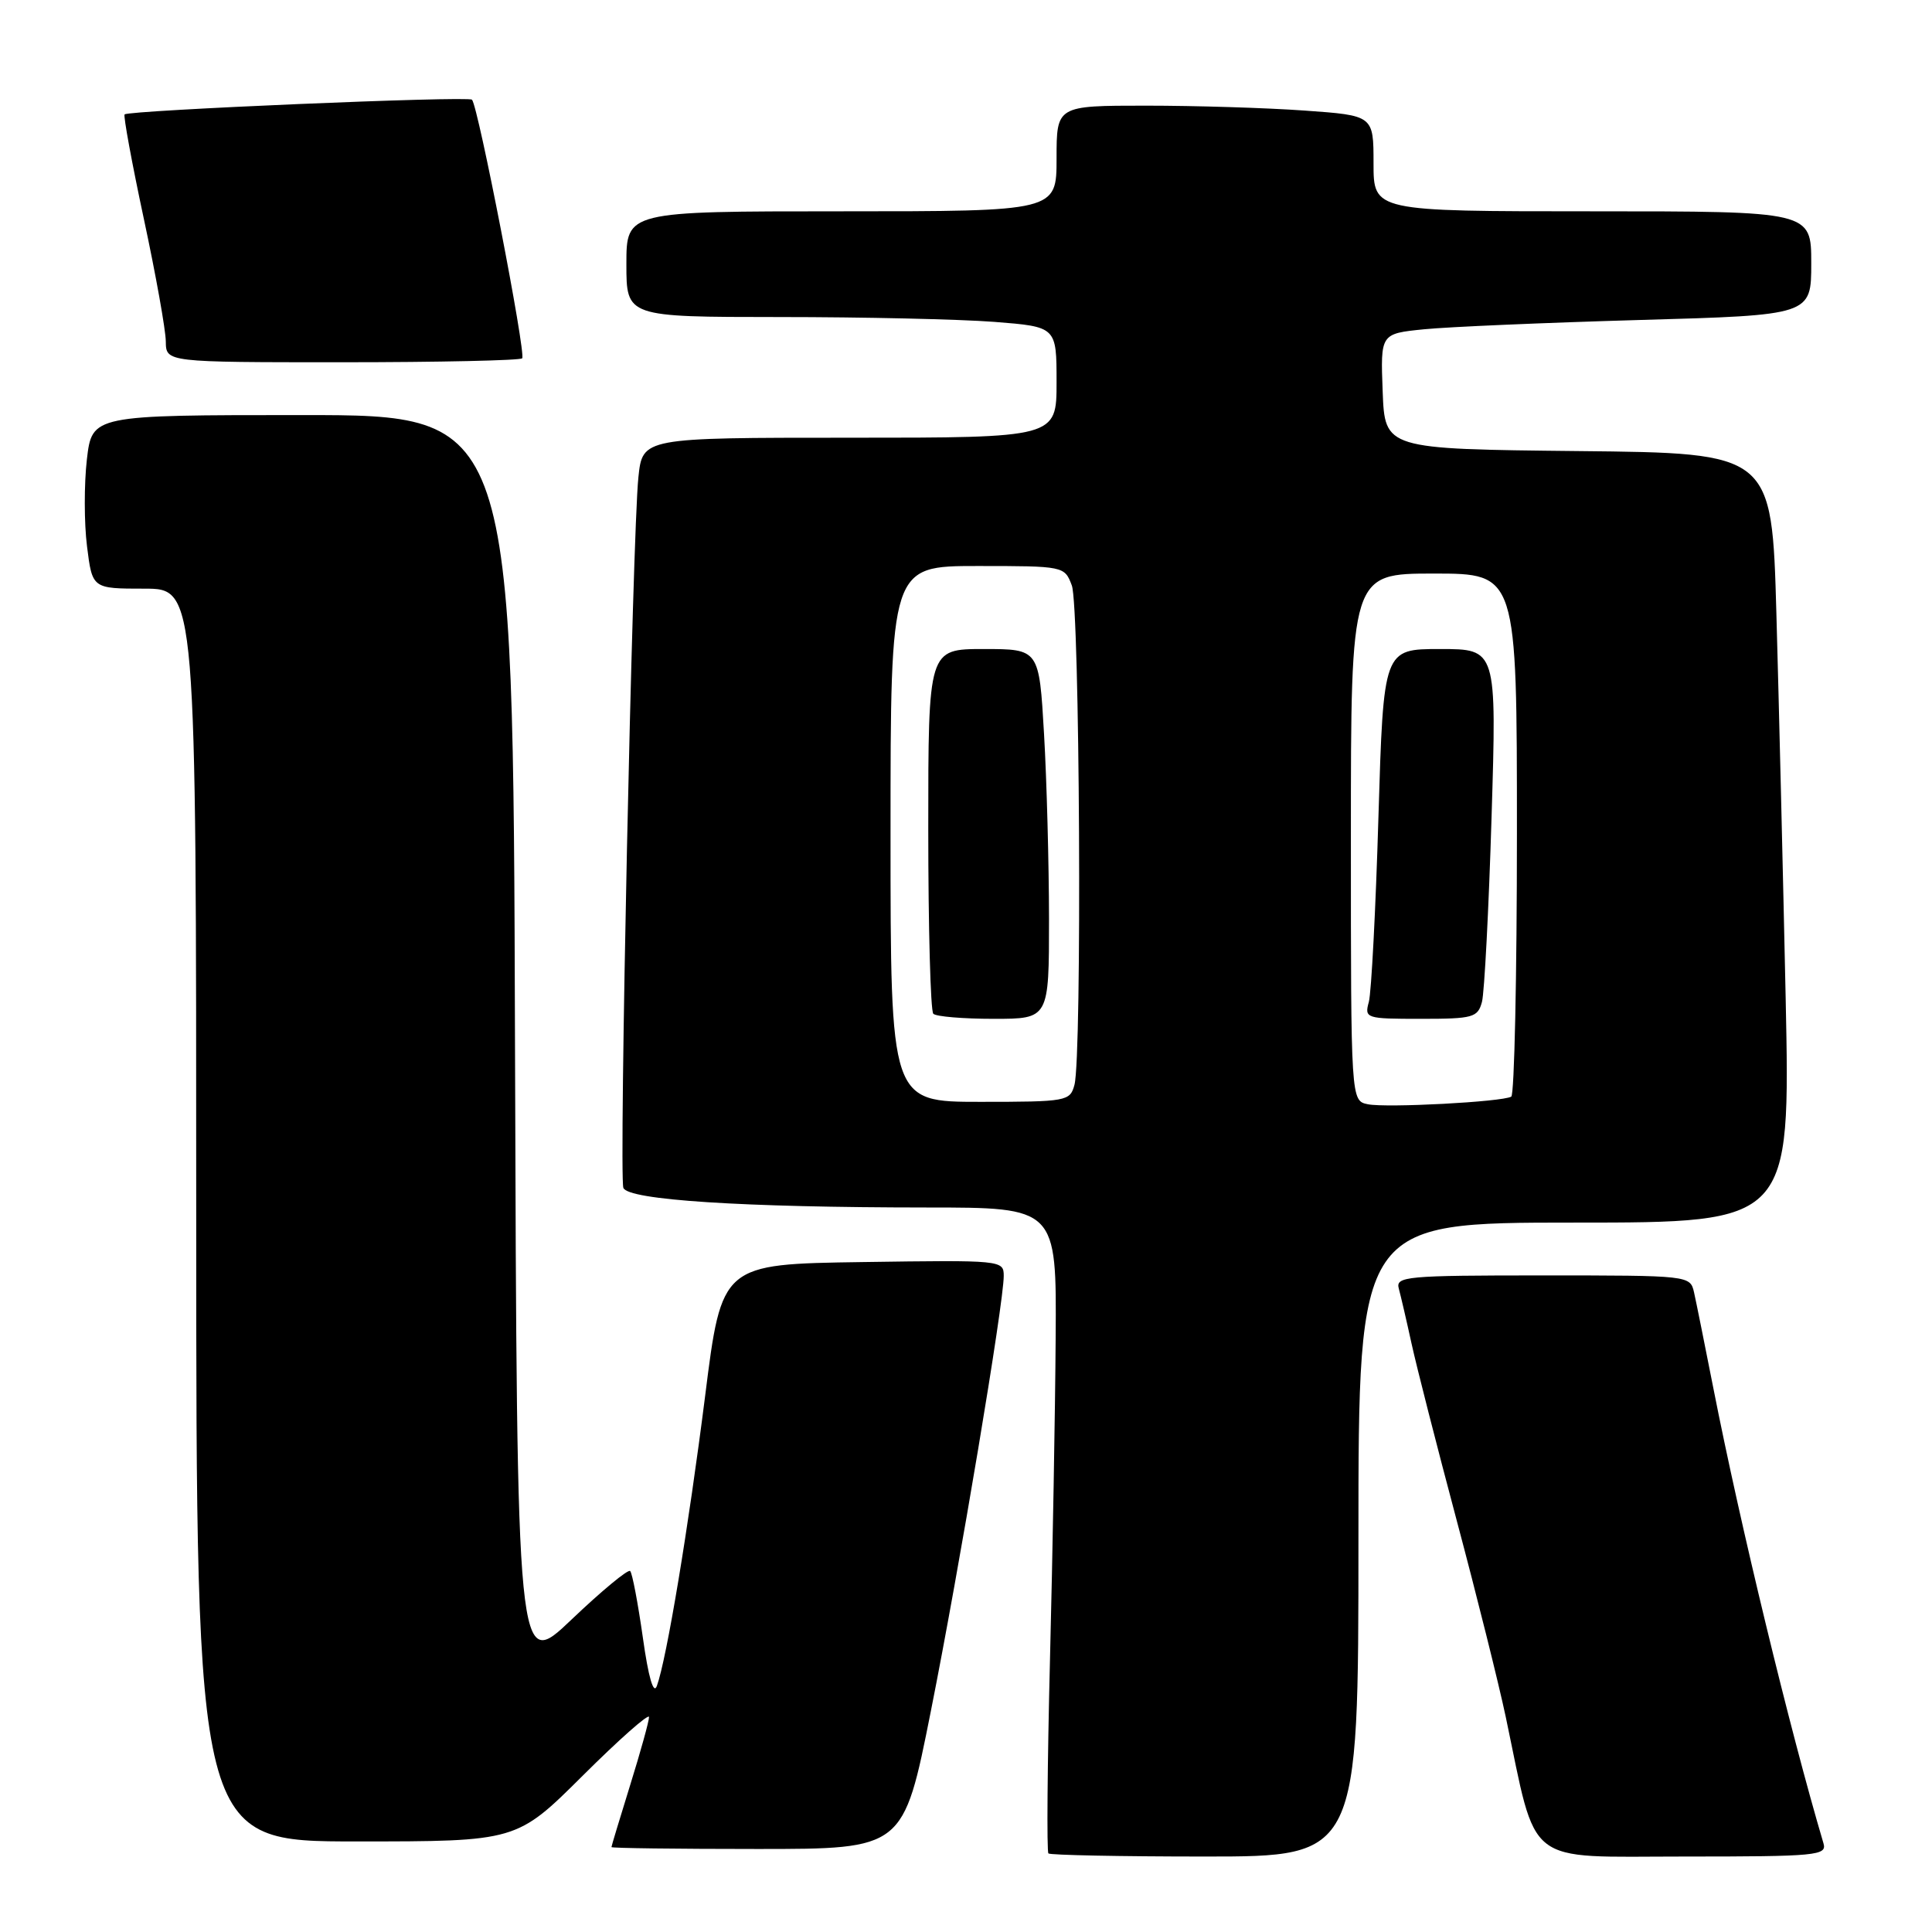 <?xml version="1.0" encoding="UTF-8" standalone="no"?>
<!DOCTYPE svg PUBLIC "-//W3C//DTD SVG 1.1//EN" "http://www.w3.org/Graphics/SVG/1.1/DTD/svg11.dtd" >
<svg xmlns="http://www.w3.org/2000/svg" xmlns:xlink="http://www.w3.org/1999/xlink" version="1.1" viewBox="0 0 256 256">
 <g >
 <path fill="currentColor"
d=" M 180.00 204.00 C 180.00 162.00 180.00 162.00 208.61 162.00 C 237.23 162.00 237.23 162.00 236.61 132.25 C 236.26 115.89 235.71 92.94 235.38 81.27 C 234.78 60.03 234.78 60.03 209.14 59.77 C 183.50 59.50 183.50 59.50 183.21 51.85 C 182.92 44.21 182.92 44.21 188.71 43.63 C 191.89 43.31 204.74 42.76 217.25 42.40 C 240.00 41.76 240.00 41.76 240.00 34.88 C 240.00 28.00 240.00 28.00 211.00 28.00 C 182.00 28.00 182.00 28.00 182.00 21.65 C 182.00 15.30 182.00 15.30 172.85 14.65 C 167.81 14.29 158.36 14.00 151.85 14.00 C 140.00 14.00 140.00 14.00 140.00 21.00 C 140.00 28.00 140.00 28.00 111.50 28.00 C 83.00 28.00 83.00 28.00 83.00 35.00 C 83.00 42.00 83.00 42.00 103.25 42.01 C 114.39 42.01 127.21 42.30 131.75 42.65 C 140.00 43.30 140.00 43.30 140.00 50.65 C 140.00 58.00 140.00 58.00 112.57 58.00 C 85.14 58.00 85.14 58.00 84.59 63.25 C 83.80 70.78 82.00 155.84 82.60 157.40 C 83.22 159.01 98.36 159.99 122.75 160.00 C 140.00 160.00 140.00 160.00 139.88 177.25 C 139.82 186.74 139.48 205.90 139.13 219.84 C 138.78 233.77 138.69 245.36 138.92 245.59 C 139.15 245.81 148.48 246.00 159.67 246.00 C 180.00 246.00 180.00 246.00 180.00 204.00 Z  M 241.62 244.25 C 237.15 229.16 230.57 201.97 227.04 184.00 C 225.90 178.22 224.75 172.49 224.47 171.25 C 223.96 169.01 223.87 169.00 204.41 169.00 C 186.28 169.00 184.90 169.13 185.35 170.75 C 185.61 171.71 186.37 174.97 187.03 178.00 C 187.69 181.03 190.39 191.60 193.03 201.50 C 195.67 211.40 198.59 223.10 199.52 227.50 C 203.74 247.56 201.76 246.00 223.14 246.00 C 240.76 246.00 242.10 245.87 241.62 244.25 Z  M 123.34 226.75 C 127.16 207.57 133.00 172.68 133.00 169.07 C 133.00 166.98 132.76 166.96 114.32 167.23 C 95.63 167.50 95.63 167.50 93.43 185.00 C 91.22 202.46 88.34 219.81 87.04 223.39 C 86.60 224.60 85.92 222.27 85.18 216.98 C 84.53 212.41 83.78 208.44 83.50 208.17 C 83.23 207.89 79.74 210.78 75.75 214.58 C 68.50 221.50 68.50 221.50 68.24 138.25 C 67.99 55.00 67.99 55.00 40.09 55.00 C 12.20 55.00 12.20 55.00 11.51 60.89 C 11.14 64.13 11.14 69.31 11.53 72.39 C 12.23 78.00 12.23 78.00 19.12 78.00 C 26.00 78.00 26.00 78.00 26.00 161.00 C 26.00 244.00 26.00 244.00 47.23 244.00 C 68.46 244.00 68.46 244.00 77.23 235.27 C 82.05 230.47 86.00 226.98 86.00 227.52 C 86.00 228.06 84.88 232.10 83.51 236.50 C 82.15 240.90 81.02 244.61 81.02 244.75 C 81.01 244.89 89.71 245.00 100.36 245.00 C 119.71 245.00 119.71 245.00 123.34 226.75 Z  M 69.19 47.48 C 69.74 46.93 63.35 14.02 62.54 13.21 C 62.04 12.70 17.06 14.61 16.51 15.16 C 16.33 15.35 17.47 21.57 19.06 29.00 C 20.65 36.42 21.96 43.74 21.97 45.25 C 22.00 48.00 22.00 48.00 45.33 48.00 C 58.17 48.00 68.90 47.76 69.19 47.48 Z  M 181.25 146.32 C 179.00 145.86 179.00 145.86 179.00 110.93 C 179.00 76.00 179.00 76.00 190.00 76.00 C 201.00 76.00 201.00 76.00 201.00 110.44 C 201.00 129.38 200.66 145.08 200.25 145.31 C 199.04 146.01 183.71 146.82 181.25 146.32 Z  M 196.37 132.75 C 196.69 131.51 197.27 120.49 197.64 108.25 C 198.32 86.00 198.32 86.00 190.82 86.00 C 183.32 86.00 183.32 86.00 182.65 108.25 C 182.29 120.49 181.71 131.51 181.38 132.75 C 180.78 134.94 180.98 135.00 188.27 135.00 C 195.20 135.00 195.81 134.83 196.37 132.75 Z  M 118.00 110.50 C 118.00 75.00 118.00 75.00 129.52 75.00 C 140.98 75.00 141.06 75.02 142.02 77.57 C 143.08 80.33 143.39 139.95 142.37 143.75 C 141.79 145.92 141.36 146.00 129.88 146.00 C 118.00 146.00 118.00 146.00 118.00 110.50 Z  M 139.00 121.75 C 138.99 114.46 138.70 103.44 138.34 97.25 C 137.69 86.00 137.69 86.00 130.35 86.00 C 123.00 86.00 123.00 86.00 123.00 109.83 C 123.00 122.94 123.30 133.97 123.67 134.33 C 124.03 134.70 127.63 135.00 131.67 135.00 C 139.00 135.00 139.00 135.00 139.00 121.75 Z "/>
</g>
</svg>